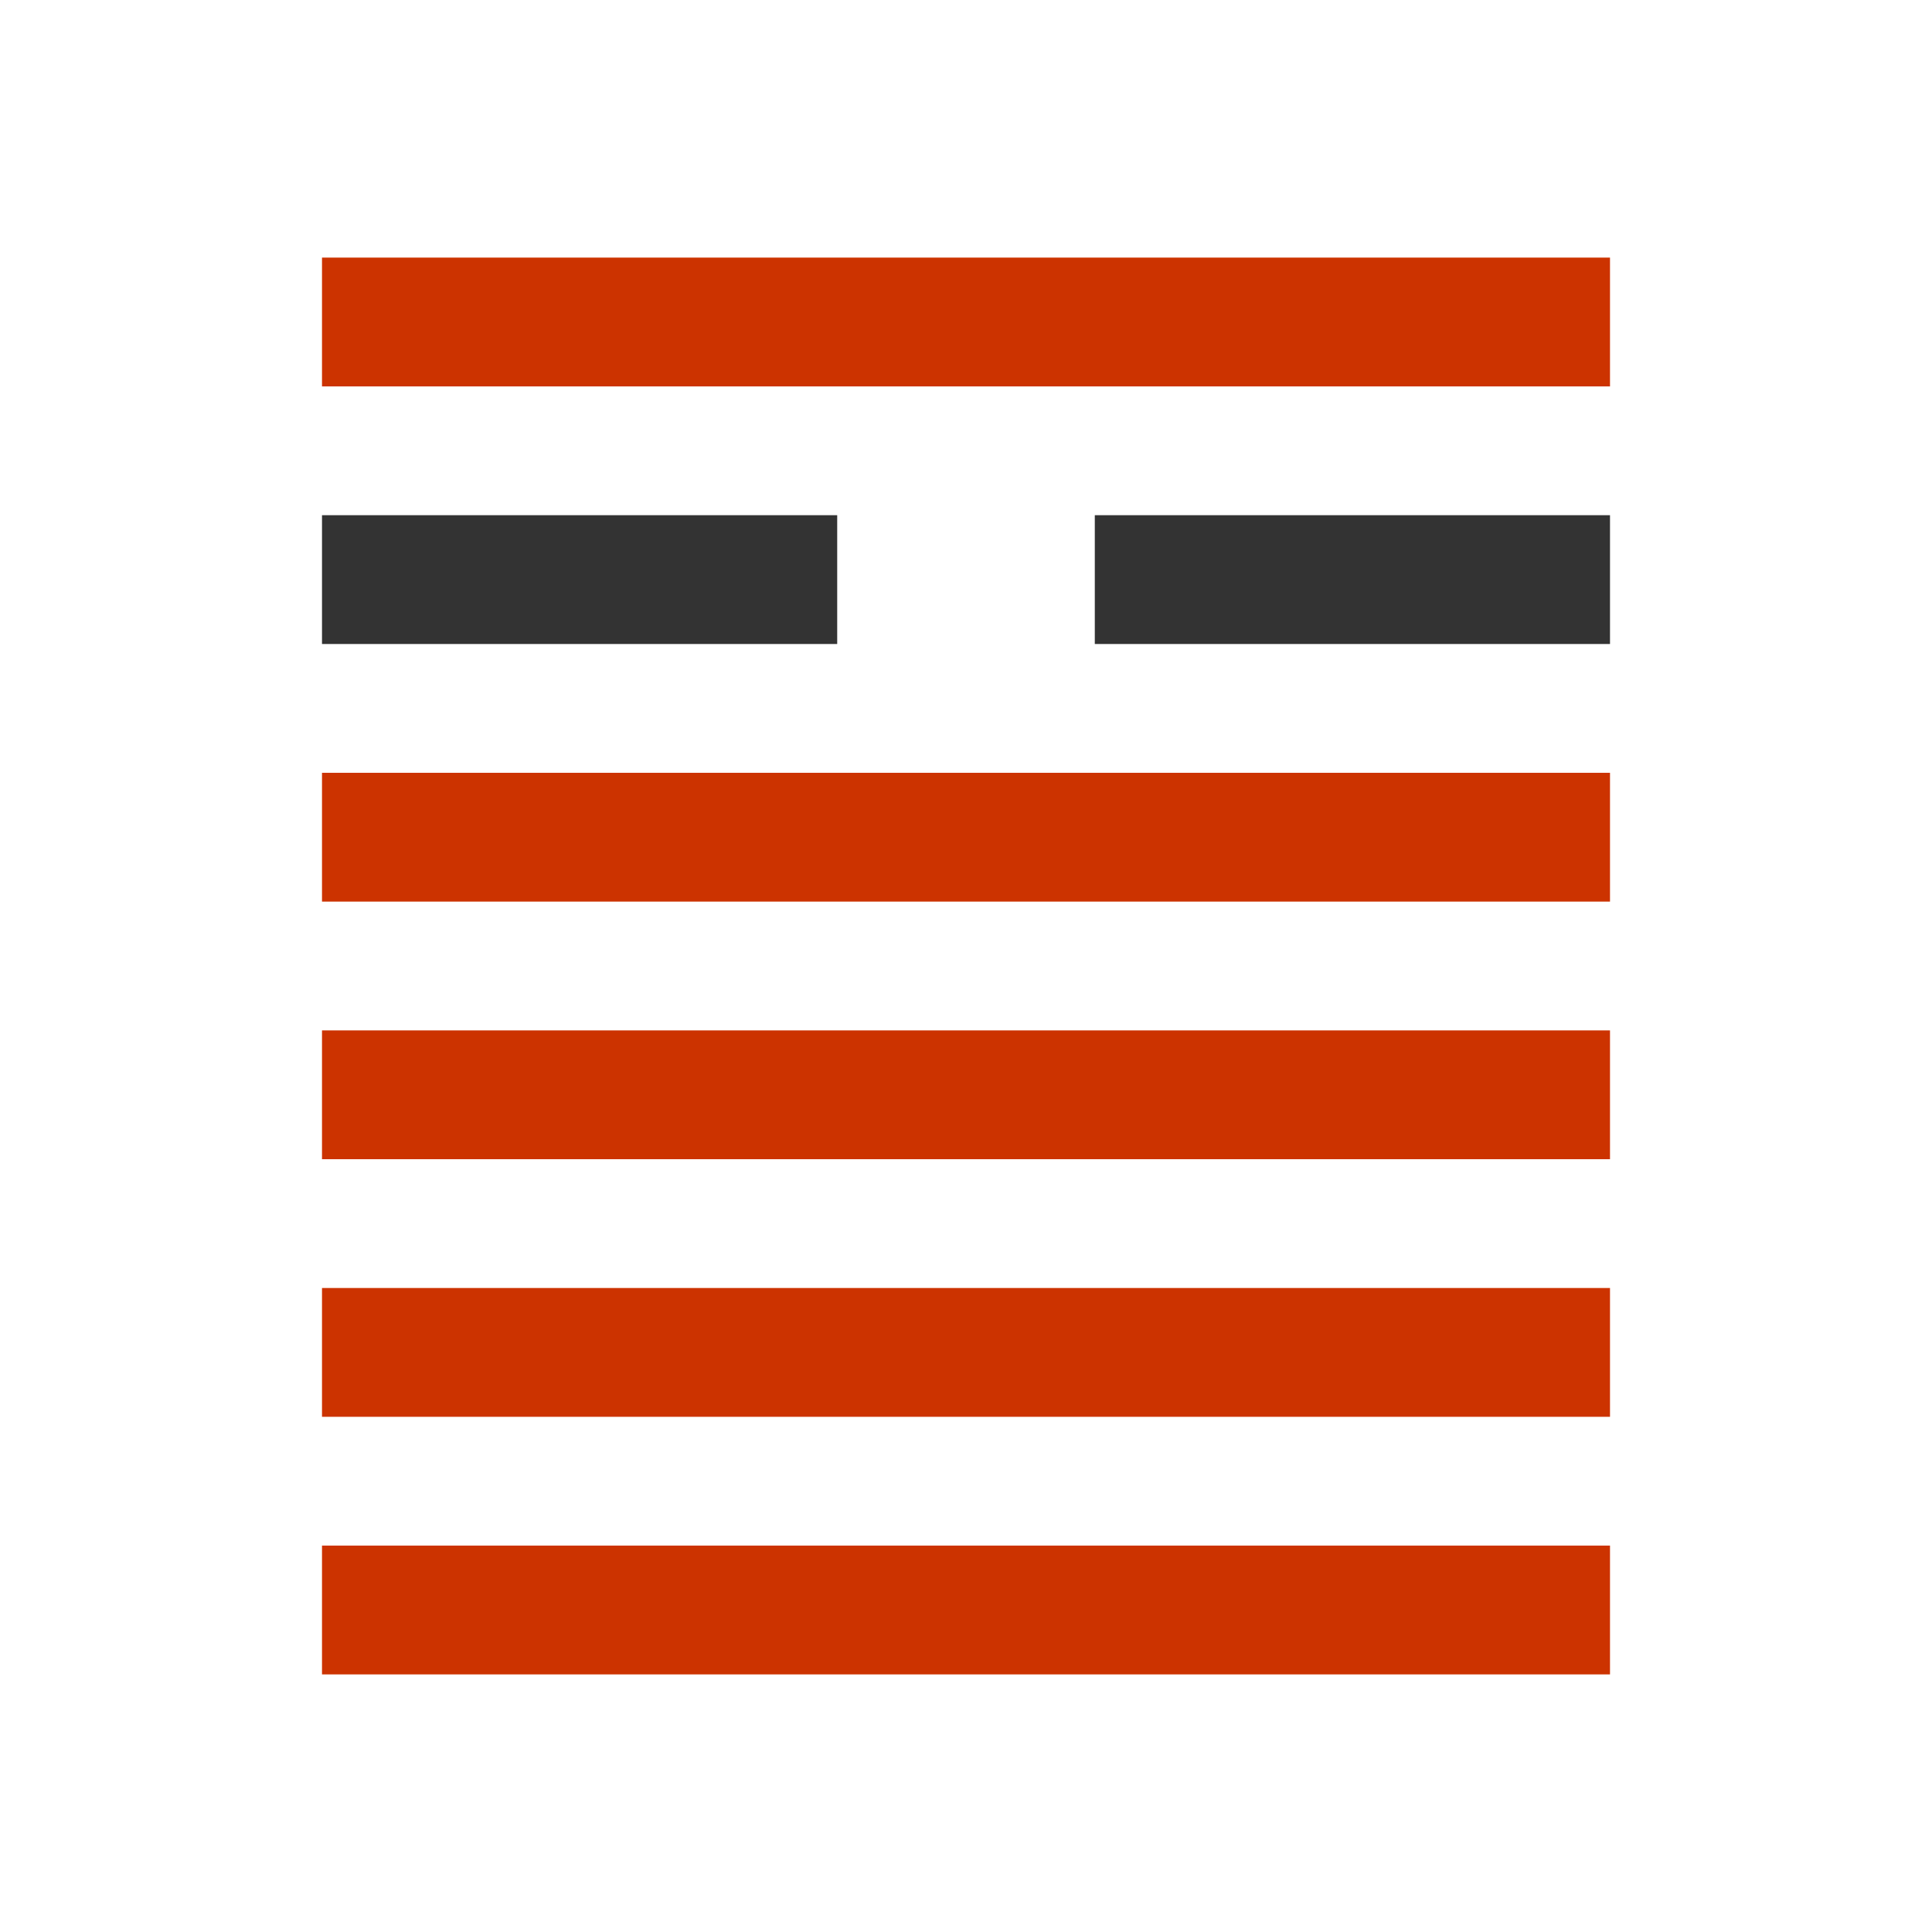 <?xml version="1.0" standalone="no"?>
<svg version="1.1" xmlns="http://www.w3.org/2000/svg" preserveAspectRatio="xMinYMin meet" viewBox="0 0 600 600"><rect x="100" y="80" width="400" height="40" style="fill: rgb(204, 51, 0);"></rect><rect x="100" y="160" width="160" height="40" style="fill: rgb(51, 51, 51);"></rect><rect x="340" y="160" width="160" height="40" style="fill: rgb(51, 51, 51);"></rect><rect x="100" y="240" width="400" height="40" style="fill: rgb(204, 51, 0);"></rect><rect x="100" y="320" width="400" height="40" style="fill: rgb(204, 51, 0);"></rect><rect x="100" y="400" width="400" height="40" style="fill: rgb(204, 51, 0);"></rect><rect x="100" y="480" width="400" height="40" style="fill: rgb(204, 51, 0);"></rect></svg>